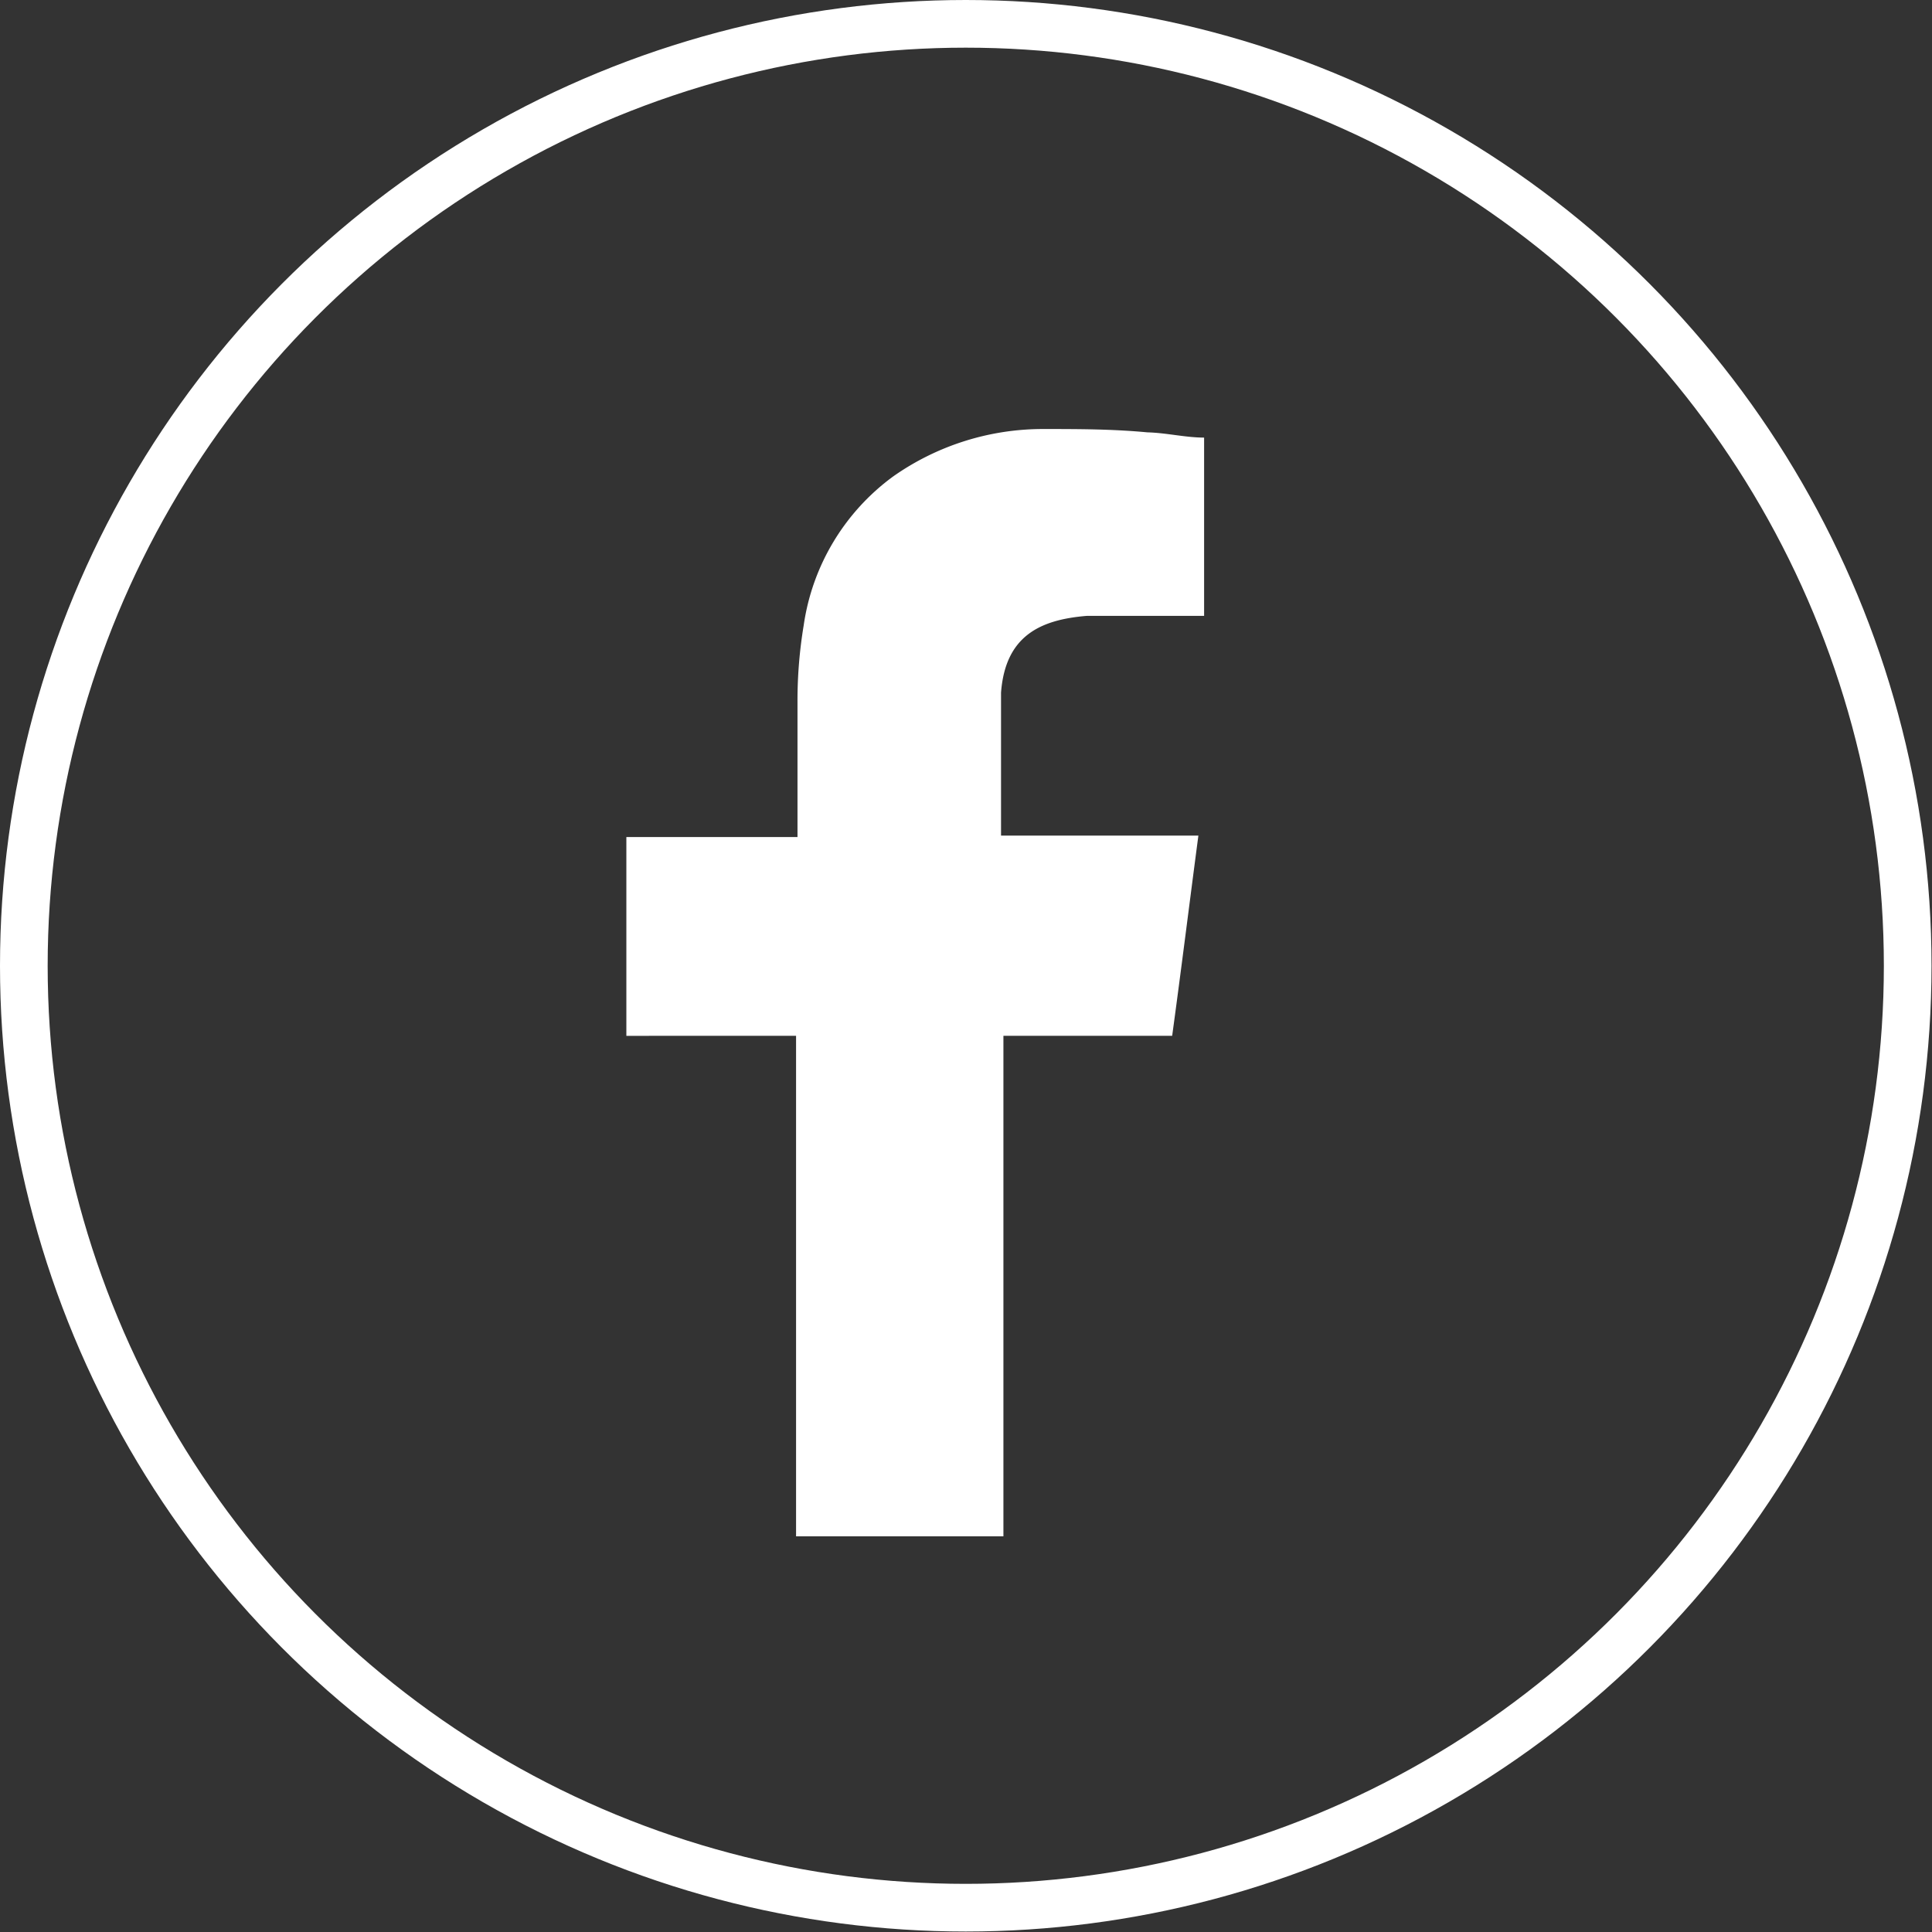 <svg xmlns="http://www.w3.org/2000/svg" viewBox="0 0 40.53 40.53"><rect x="0" y="0" width="40.53" height="40.53" fill="#333333" stroke="none"/><defs><style>.cls-1{fill:none;stroke:#fff;stroke-miterlimit:10;}.cls-2{fill:#fff;fill-rule:evenodd;}</style></defs><title>White LogoAsset 6</title><g id="Layer_2" data-name="Layer 2"><g id="Layer_1-2" data-name="Layer 1"><circle class="cls-1" cx="20.26" cy="20.26" r="19.76"/><path class="cls-2" d="M22.8,12.92c.72,0,1.44,0,2.16,0h.3V9.18c-.39,0-.79-.1-1.19-.11C23.33,9,22.6,9,21.86,9a5.46,5.46,0,0,0-3.13,1,4.7,4.7,0,0,0-1.87,3.12,9.63,9.63,0,0,0-.13,1.61c0,.83,0,1.67,0,2.51v.32H13.14v4.17H16.7v10.5h4.35V21.73h3.54c.19-1.39.36-2.76.55-4.2H21s0-2.07,0-3C21.09,13.34,21.82,13,22.8,12.92Z"/></g></g></svg>